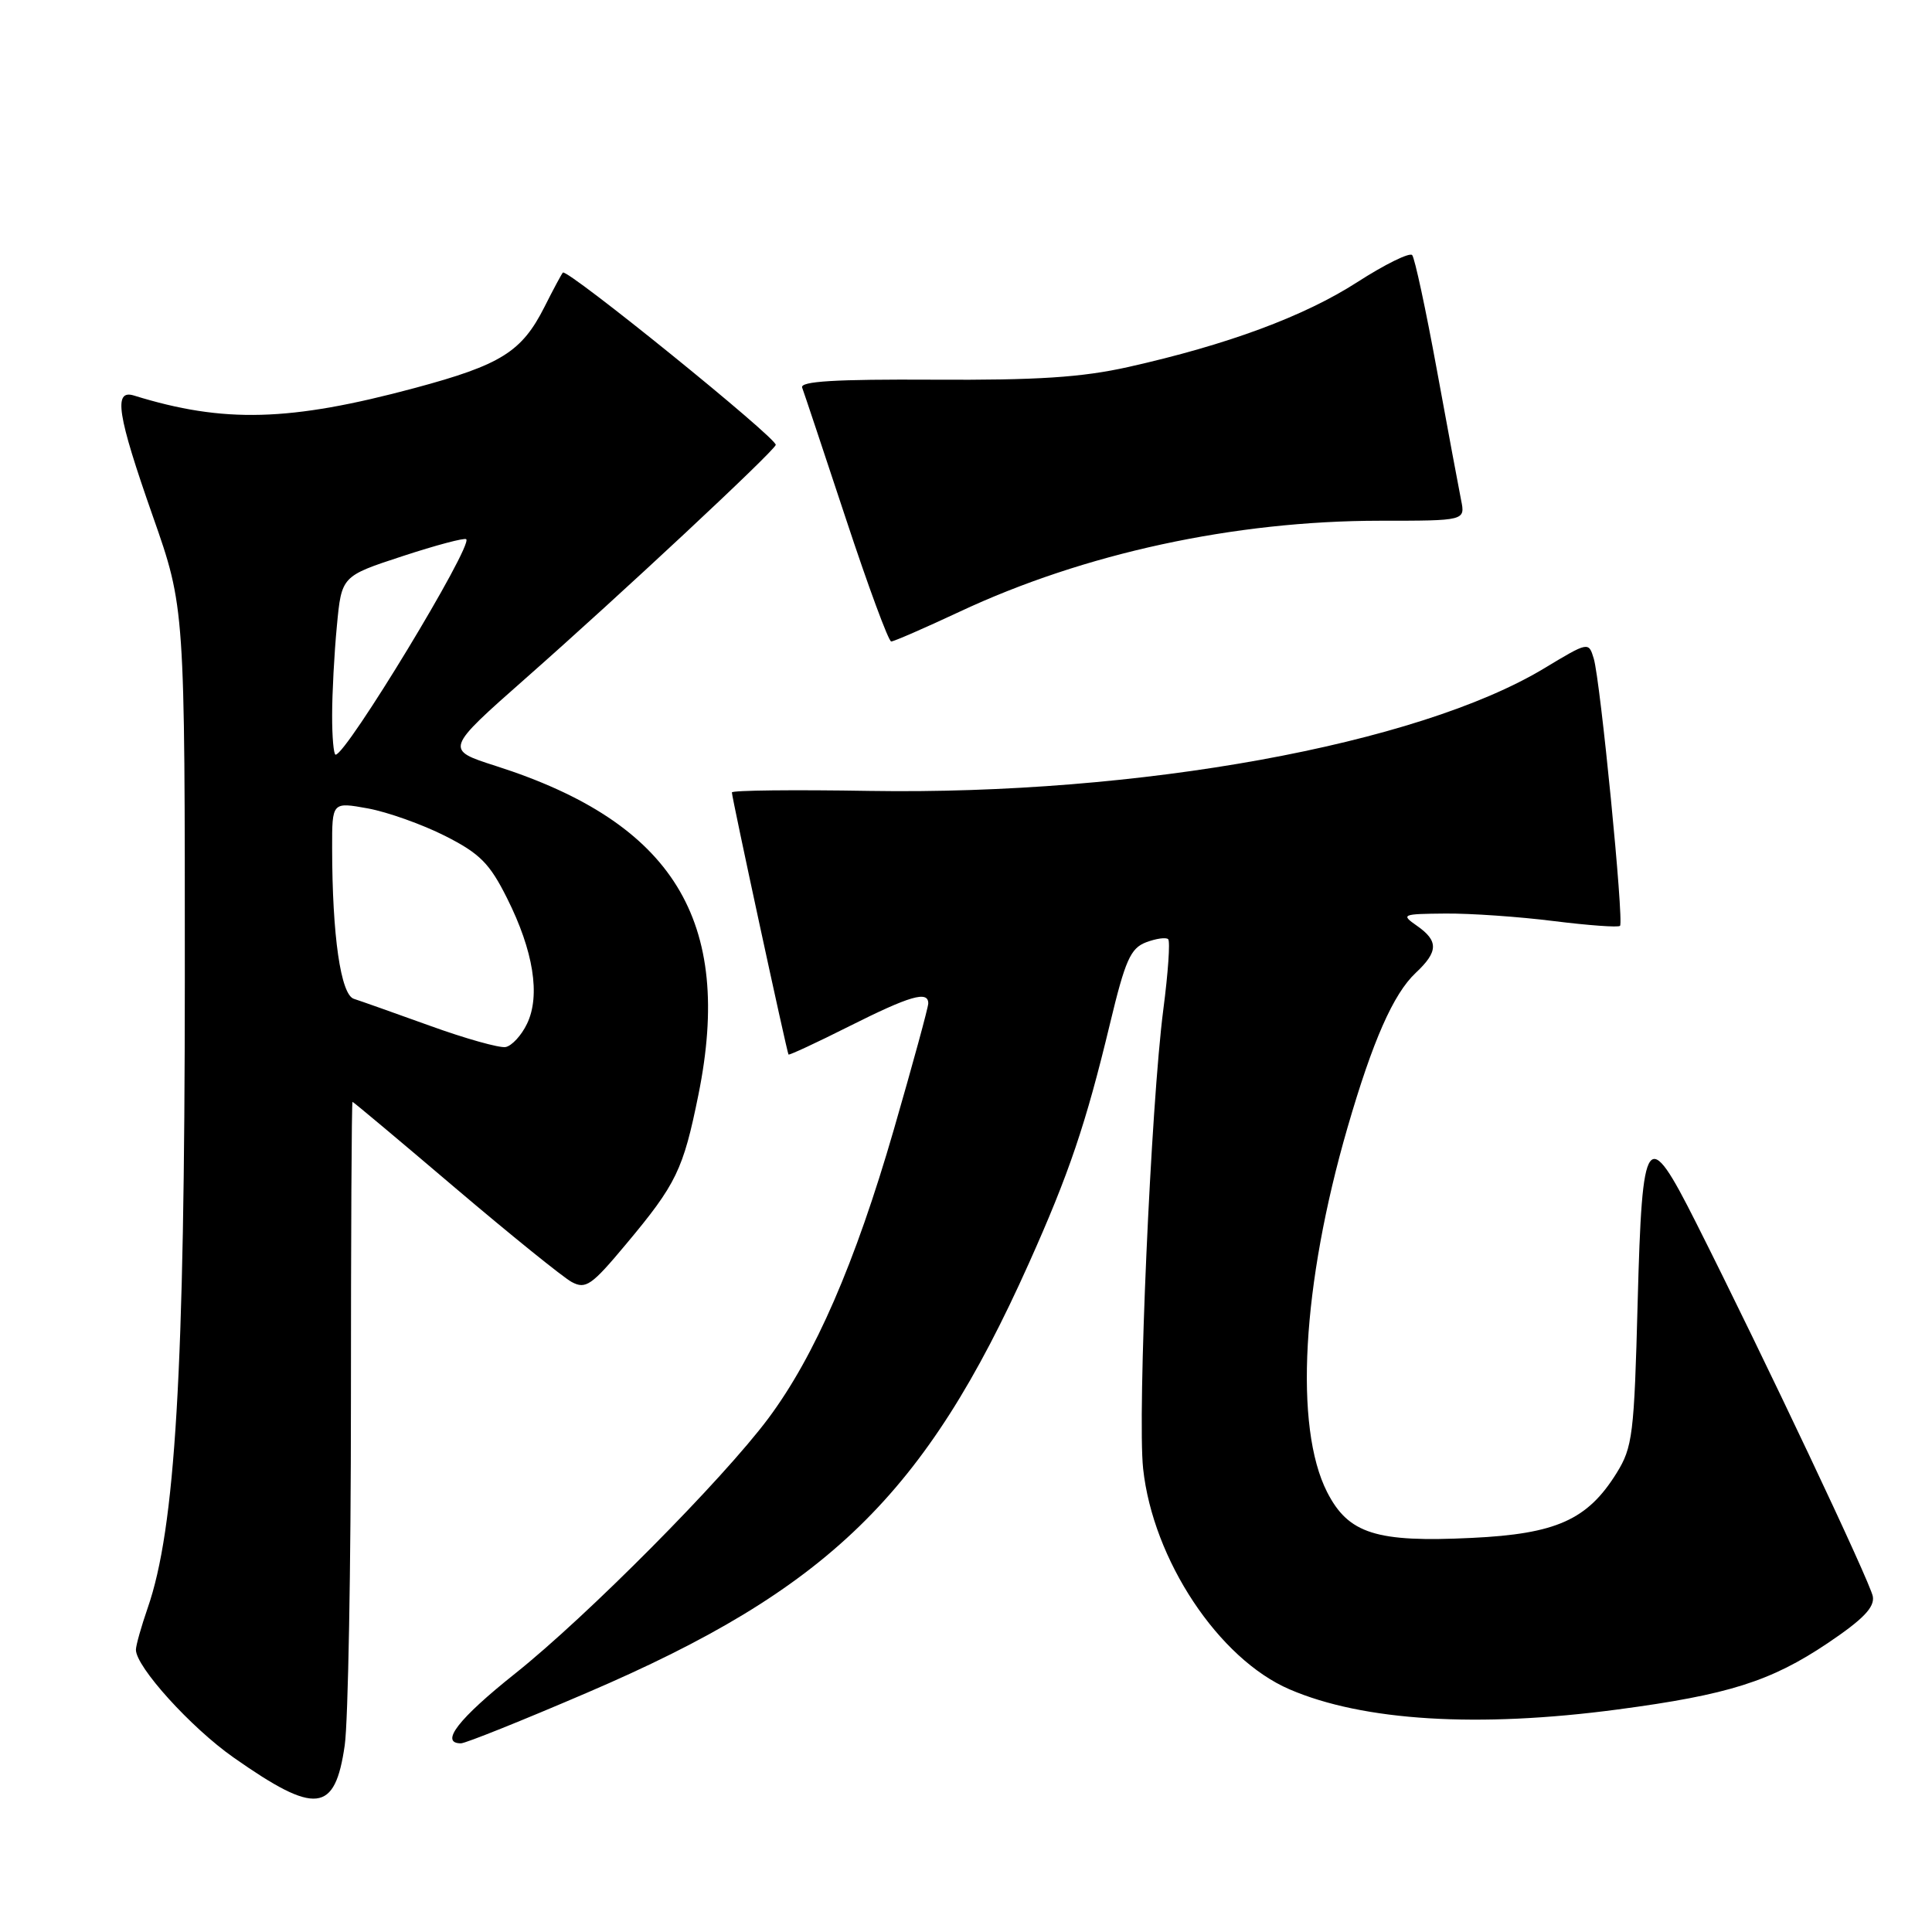 <?xml version="1.0" encoding="UTF-8" standalone="no"?>
<!DOCTYPE svg PUBLIC "-//W3C//DTD SVG 1.1//EN" "http://www.w3.org/Graphics/SVG/1.1/DTD/svg11.dtd" >
<svg xmlns="http://www.w3.org/2000/svg" xmlns:xlink="http://www.w3.org/1999/xlink" version="1.1" viewBox="0 0 256 256">
 <g >
 <path fill="currentColor"
d=" M 45.68 231.25 C 46.13 228.09 46.50 207.61 46.50 185.75 C 46.50 163.89 46.59 146.00 46.71 146.00 C 46.82 146.00 52.93 151.12 60.29 157.38 C 67.65 163.63 74.61 169.25 75.75 169.87 C 77.62 170.87 78.39 170.33 82.97 164.84 C 89.62 156.89 90.53 155.00 92.54 145.08 C 97.22 121.99 89.24 109.02 65.72 101.50 C 58.94 99.33 58.94 99.33 69.72 89.82 C 82.18 78.84 102.36 60.00 102.79 58.96 C 103.11 58.18 75.12 35.52 74.58 36.12 C 74.40 36.33 73.30 38.37 72.15 40.66 C 69.14 46.62 66.40 48.34 54.97 51.41 C 38.40 55.86 29.65 56.10 17.75 52.41 C 15.00 51.56 15.53 54.96 20.25 68.40 C 24.50 80.50 24.50 80.50 24.49 130.00 C 24.47 181.72 23.24 202.53 19.56 213.09 C 18.72 215.52 18.02 217.99 18.01 218.59 C 17.98 220.83 25.31 228.93 30.95 232.88 C 41.85 240.53 44.39 240.25 45.68 231.25 Z  M 77.82 224.28 C 109.73 210.60 122.57 198.11 136.32 167.42 C 141.66 155.51 143.88 148.95 147.08 135.64 C 149.10 127.22 149.80 125.65 151.86 124.86 C 153.19 124.36 154.51 124.17 154.79 124.45 C 155.07 124.73 154.78 128.91 154.15 133.73 C 152.50 146.42 150.70 187.36 151.47 194.60 C 152.77 206.68 161.48 219.81 170.88 223.85 C 180.63 228.05 195.86 228.98 214.38 226.51 C 229.01 224.57 234.65 222.78 242.16 217.74 C 246.86 214.58 248.41 212.98 248.16 211.54 C 247.84 209.69 233.74 179.87 224.73 162.00 C 218.21 149.05 217.60 149.88 217.00 172.50 C 216.54 190.12 216.33 191.77 214.20 195.20 C 210.35 201.39 206.20 203.25 195.02 203.78 C 182.35 204.40 178.67 203.23 175.85 197.71 C 171.46 189.10 172.51 170.26 178.55 149.42 C 181.89 137.90 184.62 131.71 187.58 128.92 C 190.59 126.10 190.63 124.68 187.75 122.67 C 185.60 121.17 185.76 121.10 191.53 121.05 C 194.84 121.02 201.31 121.47 205.90 122.05 C 210.49 122.62 214.43 122.91 214.66 122.68 C 215.20 122.13 212.06 90.19 211.18 87.26 C 210.50 85.02 210.48 85.02 204.61 88.56 C 187.82 98.67 150.93 105.37 115.23 104.80 C 105.20 104.63 96.99 104.72 96.98 105.00 C 96.95 105.57 104.26 139.38 104.48 139.73 C 104.56 139.85 108.19 138.17 112.54 135.98 C 120.59 131.94 123.00 131.24 123.00 132.95 C 123.00 133.48 120.94 141.02 118.43 149.70 C 113.31 167.39 107.97 179.68 101.81 187.94 C 95.77 196.04 77.78 214.17 68.25 221.76 C 60.75 227.73 58.21 231.00 61.08 231.00 C 61.68 231.00 69.21 227.98 77.82 224.28 Z  M 127.12 81.07 C 143.64 73.32 163.56 69.01 182.83 69.00 C 194.16 69.00 194.16 69.00 193.60 66.25 C 193.30 64.74 191.85 56.98 190.39 49.00 C 188.93 41.02 187.46 34.19 187.12 33.80 C 186.78 33.42 183.50 35.03 179.84 37.39 C 172.78 41.93 162.65 45.68 149.50 48.63 C 143.32 50.01 137.45 50.39 123.68 50.31 C 110.69 50.24 105.98 50.52 106.29 51.36 C 106.53 51.99 109.13 59.81 112.09 68.75 C 115.04 77.69 117.74 85.00 118.09 85.00 C 118.44 85.00 122.50 83.23 127.12 81.07 Z  M 57.00 135.93 C 52.33 134.25 47.77 132.63 46.89 132.35 C 45.15 131.80 44.02 124.00 44.01 112.38 C 44.00 106.26 44.00 106.26 48.75 107.12 C 51.36 107.60 55.96 109.24 58.97 110.76 C 63.59 113.10 64.88 114.40 67.19 119.02 C 70.69 126.00 71.63 131.91 69.84 135.64 C 69.10 137.20 67.81 138.59 66.99 138.74 C 66.17 138.88 61.67 137.62 57.00 135.93 Z  M 44.01 94.75 C 44.01 91.86 44.29 86.54 44.64 82.92 C 45.26 76.34 45.26 76.34 53.32 73.70 C 57.76 72.24 61.57 71.23 61.78 71.45 C 62.67 72.34 45.90 100.00 44.47 100.00 C 44.21 100.00 44.00 97.64 44.01 94.75 Z "/>
</g>
</svg>